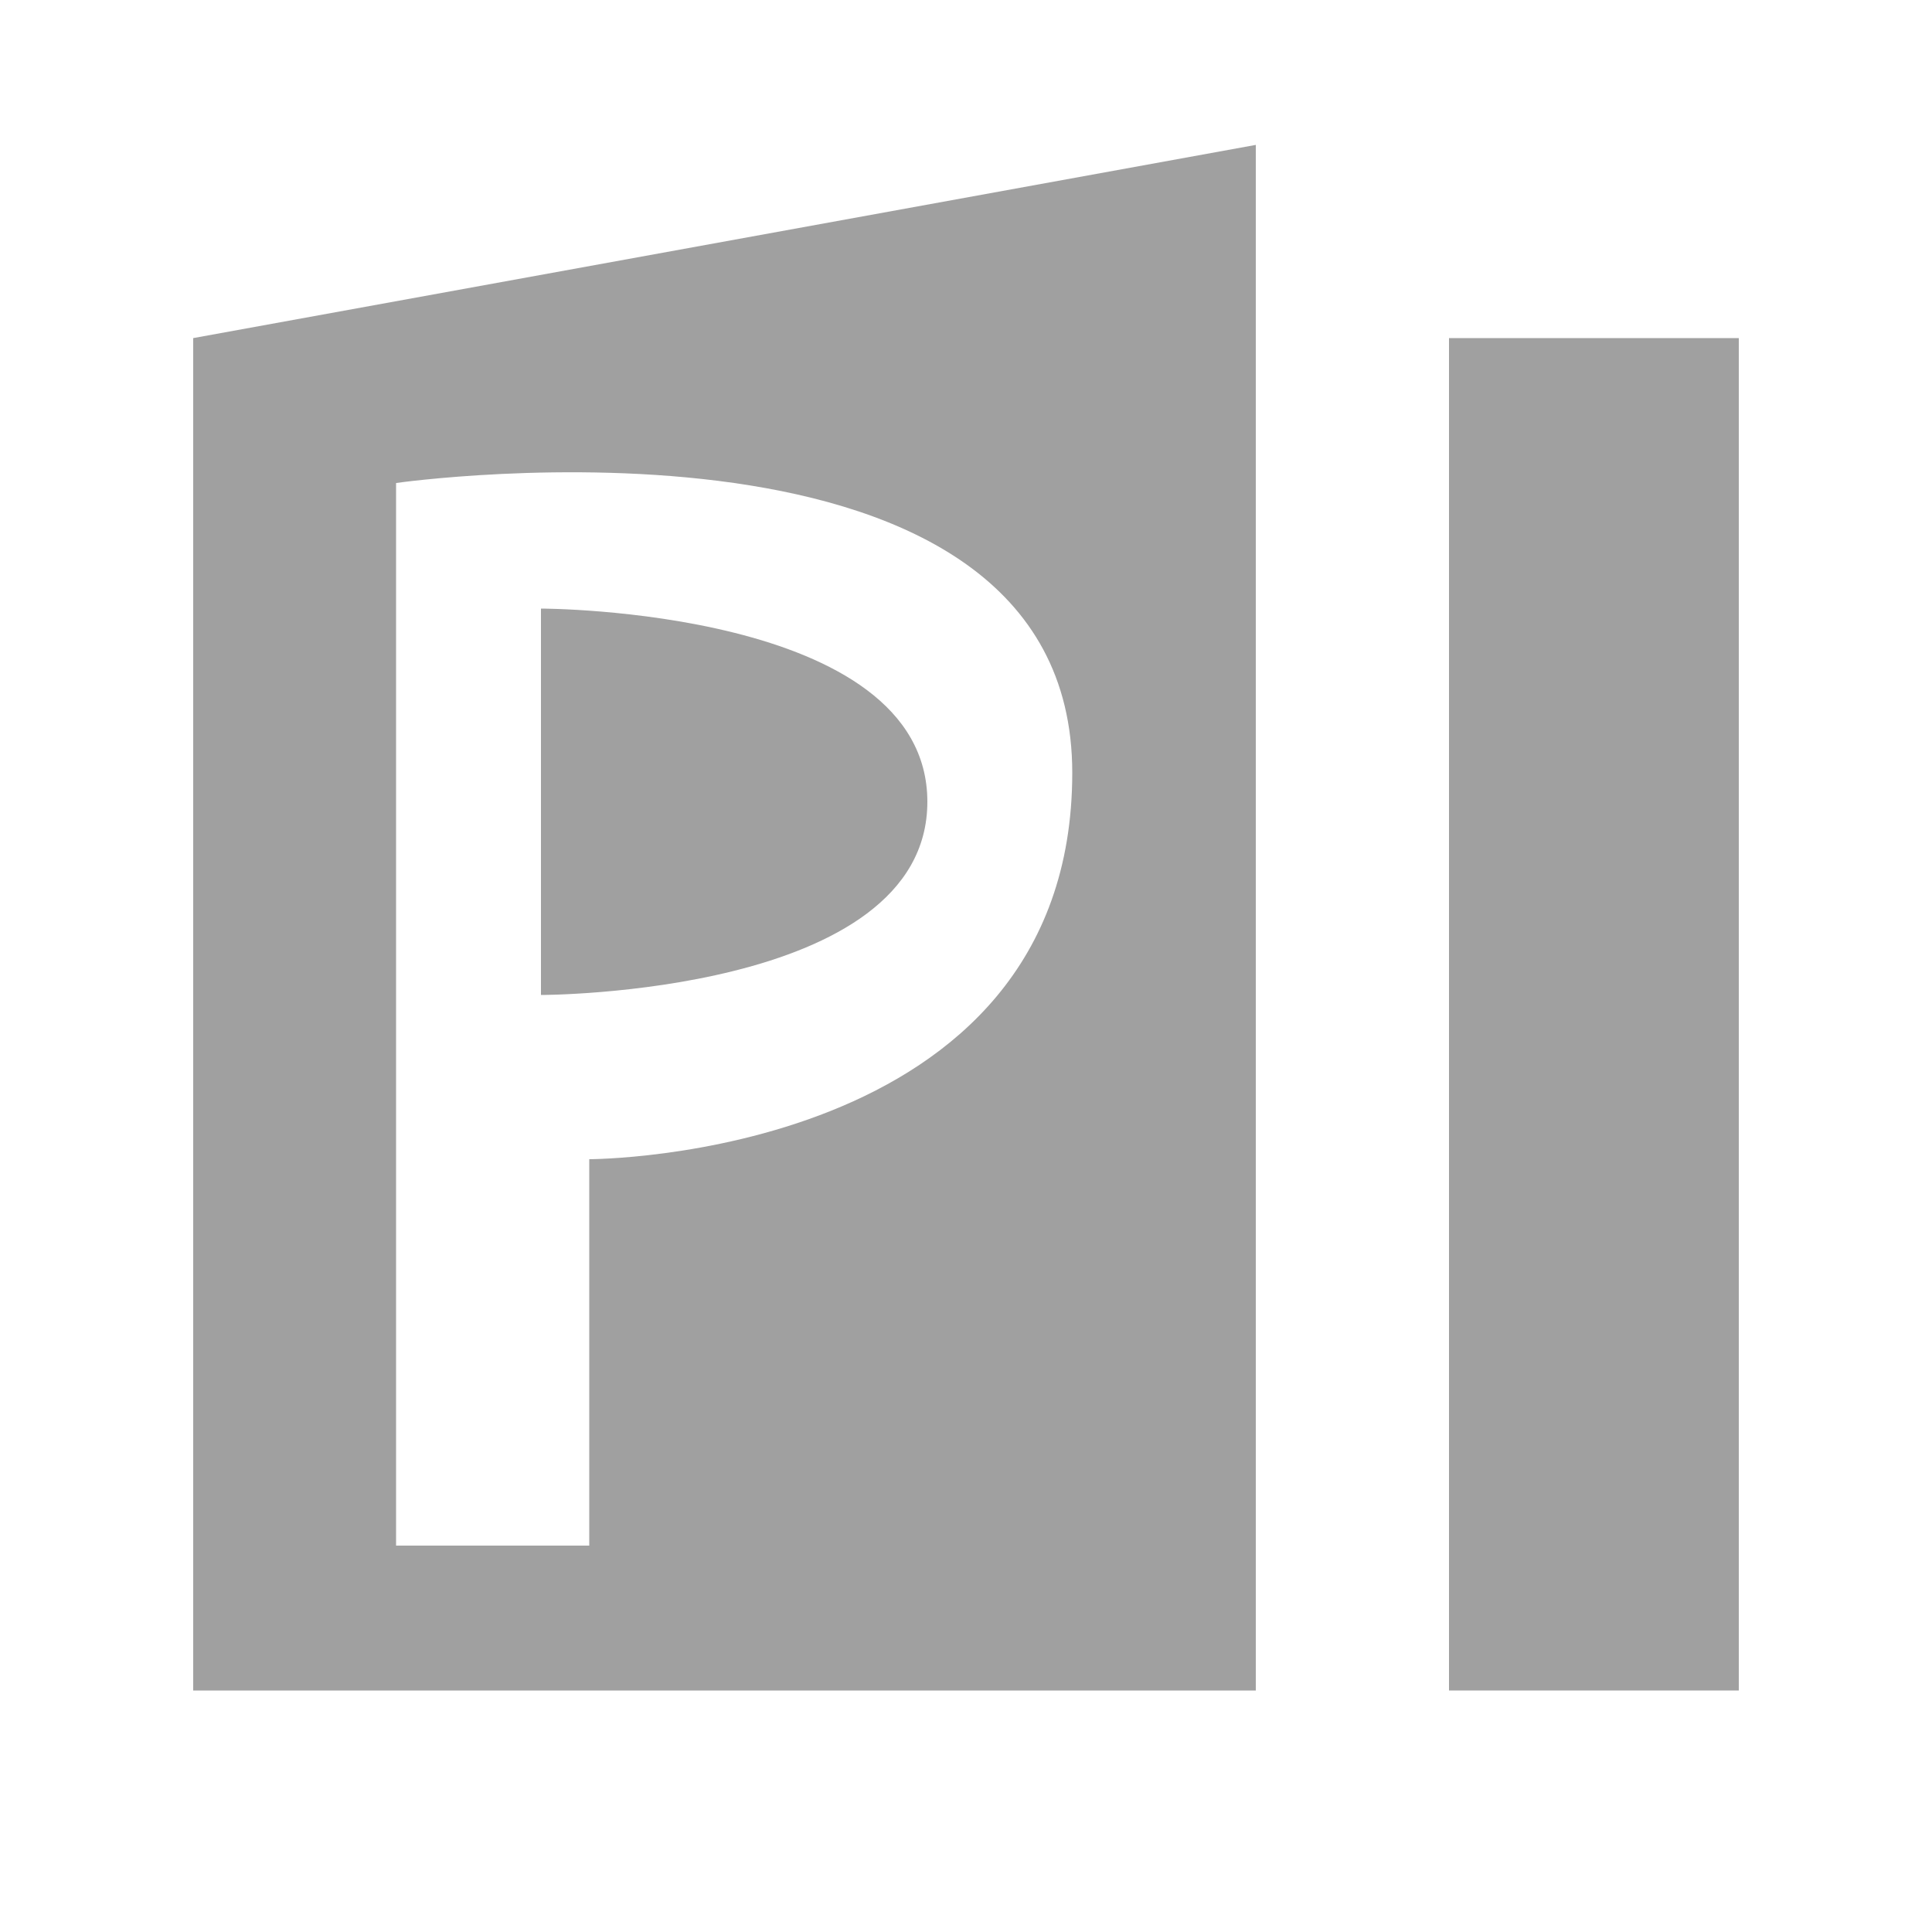 <svg version="1.1" viewBox="0 0 200 200" xmlns="http://www.w3.org/2000/svg" xmlns:xlink="http://www.w3.org/1999/xlink">
<g fill="#A0A0A0">
<path d="M150.00,35.00 L180.00,35.00 L180.00,175.00 L150.00,175.00 L150.00,35.00 Z"/>
<path d="M20.00,35.00 L130.00,15.00 L130.00,175.00 L20.00,175.00 L20.00,35.00 M61.00,160.00 C61.00,160.00 41.00,160.00 41.00,160.00 C41.00,160.00 41.00,50.00 41.00,50.00 C41.00,50.00 111.00,40.00 111.00,80.00 C111.00,120.00 61.00,120.00 61.00,120.00 C61.00,120.00 61.00,160.00 61.00,160.00 M56.00,63.00 C56.00,63.00 96.00,63.00 96.00,83.00 C96.00,103.00 56.00,103.00 56.00,103.00 C56.00,103.00 56.00,63.00 56.00,63.00 Z" fill-rule="evenodd"/>
</g>
</svg>

